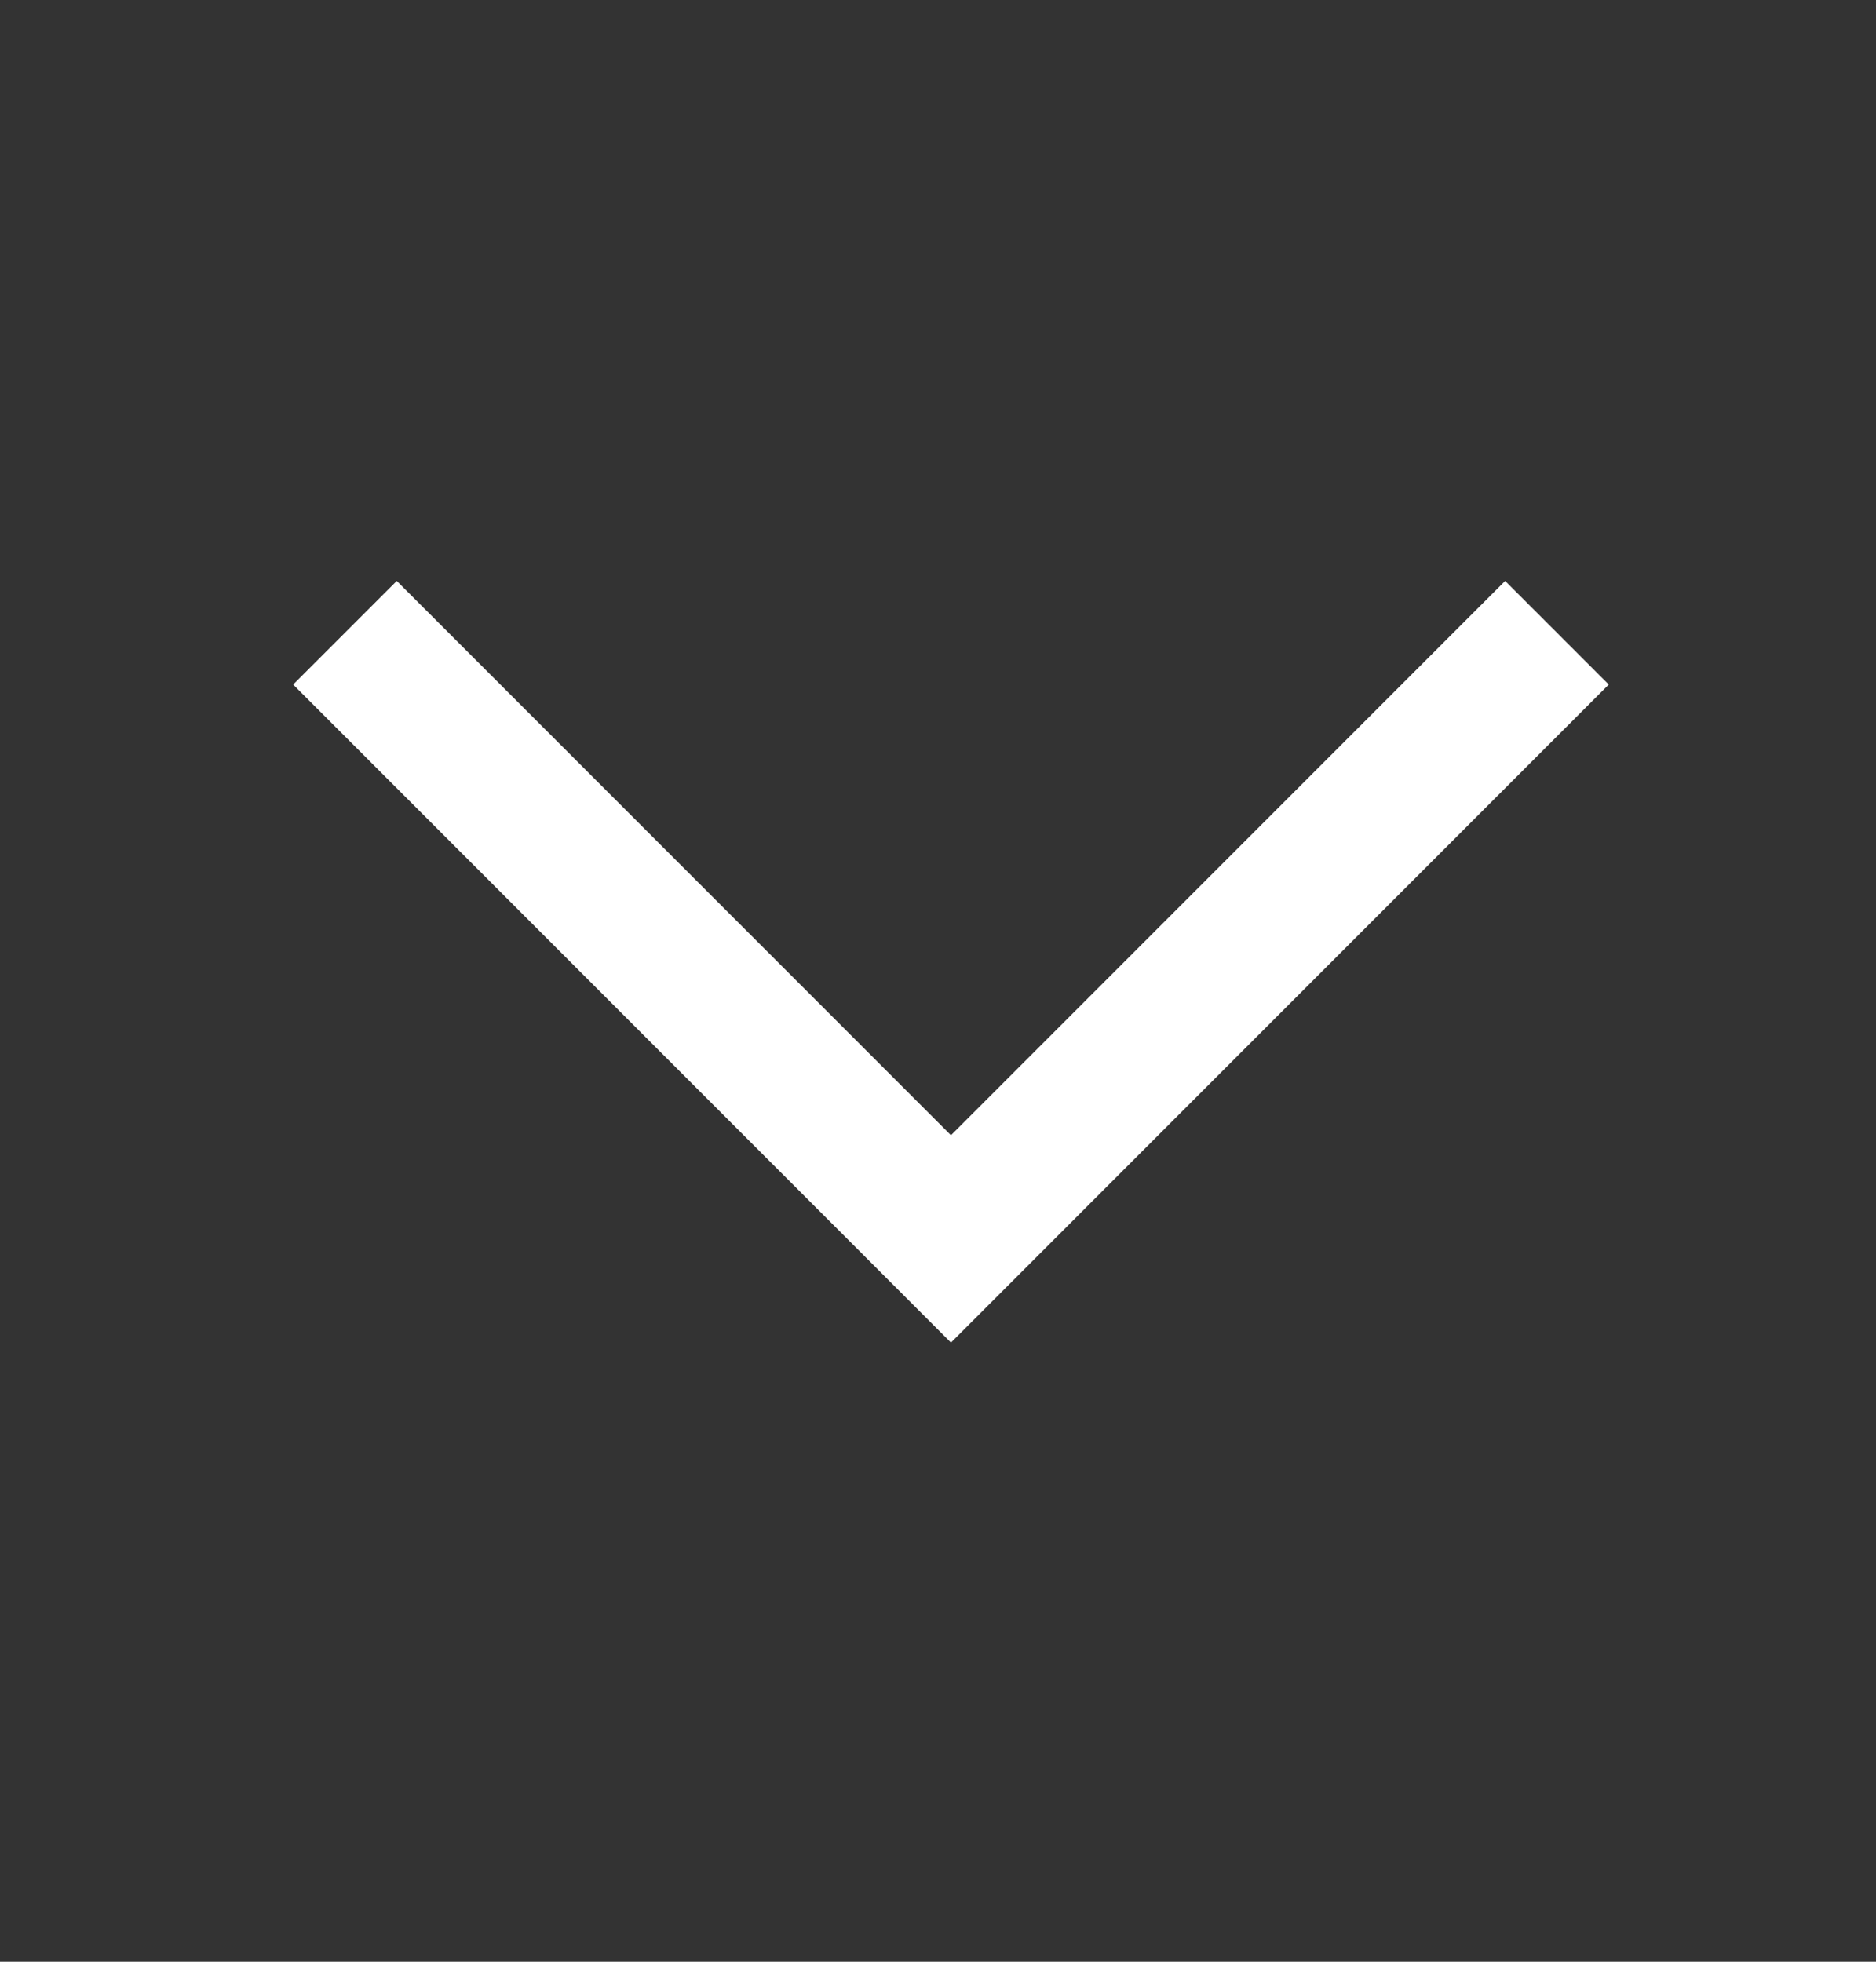 <svg xmlns="http://www.w3.org/2000/svg" width="22" height="23" viewBox="0 0 22 23">
    <rect x="0" y="0" width="22" height="23" fill="#333333" stroke="none"/>
    <path fill="#FFF" fill-rule="evenodd" d="M17.651 6.531L11.152 13.03 4.653 6.531 3.438 7.746 11.152 15.461 18.866 7.746z" transform="translate(0 .28)"/>
</svg>

